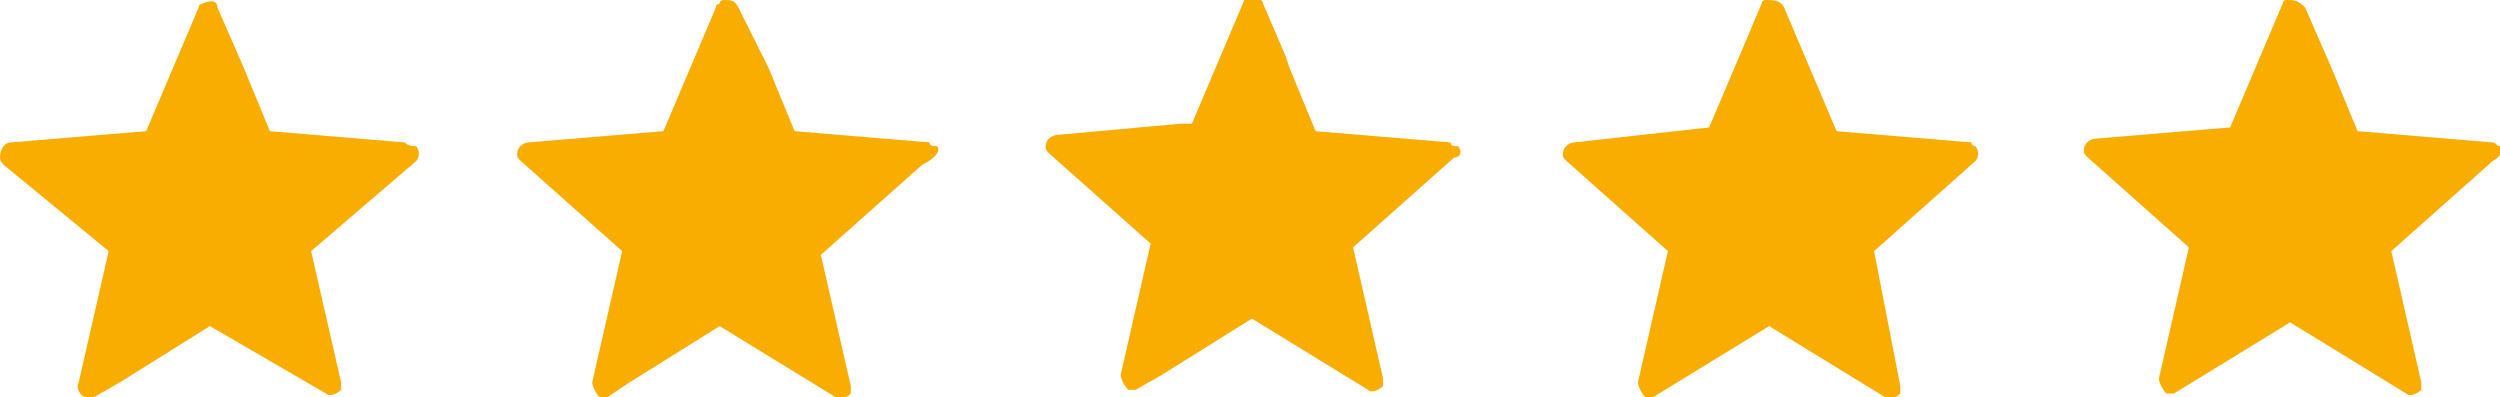 <svg version="1.1" xmlns="http://www.w3.org/2000/svg" xmlns:xlink="http://www.w3.org/1999/xlink" x="0px" y="0px" width="66.7px" height="10.6px" viewBox="0 0 66.7 10.6" xml:space="preserve" style="overflow: visible; enable-background: new 0 0 66.7 10.6" data-v-da997f2c=""><path fill="#f9ad00" d="M11.1,3.9c0.1,0.1,0.1,0.3,0,0.4L8.3,6.7l0.8,3.5c0,0.1,0,0.1,0,0.2c-0.1,0.1-0.3,0.2-0.4,0.1L5.6,8.7l-2.4,1.5 c0,0,0,0,0,0l-0.7,0.4c-0.1,0-0.1,0-0.2,0c-0.1,0-0.3-0.2-0.2-0.4l0,0c0,0,0,0,0,0l0.8-3.5L0.1,4.4C0,4.3,0,4.2,0,4.2c0,0,0,0,0,0 c0,0,0,0,0,0C0,4,0.1,3.8,0.3,3.8l3.6-0.3l1.4-3.3c0-0.1,0.1-0.1,0.1-0.1C5.6,0,5.8,0,5.8,0.2l0.7,1.6c0,0,0,0,0,0l0.7,1.7l3.6,0.3 C10.9,3.9,11,3.9,11.1,3.9z M38.7,3.8l-3.6-0.3l-0.7-1.7c0,0,0,0,0,0l-0.1-0.3l-0.6-1.4c0-0.1-0.1-0.1-0.2-0.2c-0.1,0-0.1,0-0.2,0 c-0.1,0-0.1,0.1-0.1,0.1l-1.4,3.3l-0.3,0l-3.3,0.3c-0.1,0-0.3,0.1-0.3,0.3c0,0,0,0,0,0c0,0,0,0,0,0c0,0.1,0,0.1,0.1,0.2l2.7,2.4 l-0.8,3.5c0,0,0,0,0,0l0,0c0,0.1,0.1,0.3,0.2,0.4c0.1,0,0.1,0,0.2,0l0.7-0.4c0,0,0,0,0,0l2.4-1.5l3.1,1.9c0.1,0.1,0.3,0,0.4-0.1 c0-0.1,0-0.1,0-0.2l-0.8-3.5l2.7-2.4C39,4.2,39,4,38.9,3.9C38.8,3.9,38.7,3.9,38.7,3.8z M24.8,3.8l-3.6-0.3l-0.7-1.7c0,0,0,0,0,0 l-0.8-1.6C19.6,0,19.5,0,19.3,0c0,0-0.1,0-0.1,0.1c0,0-0.1,0-0.1,0.1l-1.4,3.3l-3.6,0.3c-0.1,0-0.3,0.1-0.3,0.3c0,0.1,0,0.1,0.1,0.2 l2.7,2.4l-0.8,3.5c0,0.1,0.1,0.3,0.2,0.4c0,0,0,0,0,0c0,0,0,0,0,0c0.1,0,0.1,0,0.2,0l0.6-0.4l2.4-1.5l3.1,1.9c0.1,0.1,0.3,0,0.4-0.1 c0-0.1,0-0.1,0-0.2l-0.8-3.5l2.7-2.4C25,4.2,25.1,4,25,3.9C24.9,3.9,24.8,3.9,24.8,3.8z M52.6,3.8L49,3.5l-1.4-3.3 C47.5,0,47.3,0,47.1,0c-0.1,0-0.1,0.1-0.1,0.1l-1.4,3.3L42,3.8c-0.1,0-0.3,0.1-0.3,0.3c0,0.1,0,0.1,0.1,0.2l2.7,2.4l-0.8,3.5 c0,0.1,0.1,0.3,0.2,0.4c0.1,0,0.1,0,0.2,0l3.1-1.9l3.1,1.9c0.1,0.1,0.3,0,0.4-0.1c0-0.1,0-0.1,0-0.2L50,6.7l2.7-2.4 c0.1-0.1,0.1-0.3,0-0.4C52.7,3.9,52.6,3.9,52.6,3.8z M66.7,3.9c-0.1,0-0.1-0.1-0.2-0.1l-3.6-0.3l-0.7-1.7c0,0,0,0,0,0l-0.7-1.6 C61.3,0,61.2,0,61,0c-0.1,0-0.1,0.1-0.1,0.1l-1.4,3.3l-3.6,0.3c-0.1,0-0.3,0.1-0.3,0.3c0,0.1,0,0.1,0.1,0.2l2.7,2.4l-0.8,3.5 c0,0.1,0.1,0.3,0.2,0.4c0.1,0,0.1,0,0.2,0l3.1-1.9l3.1,1.9c0.1,0.1,0.3,0,0.4-0.1c0-0.1,0-0.1,0-0.2l-0.8-3.5l2.7-2.4 C66.7,4.2,66.8,4,66.7,3.9z" class="st0_stars" data-v-da997f2c=""></path></svg>